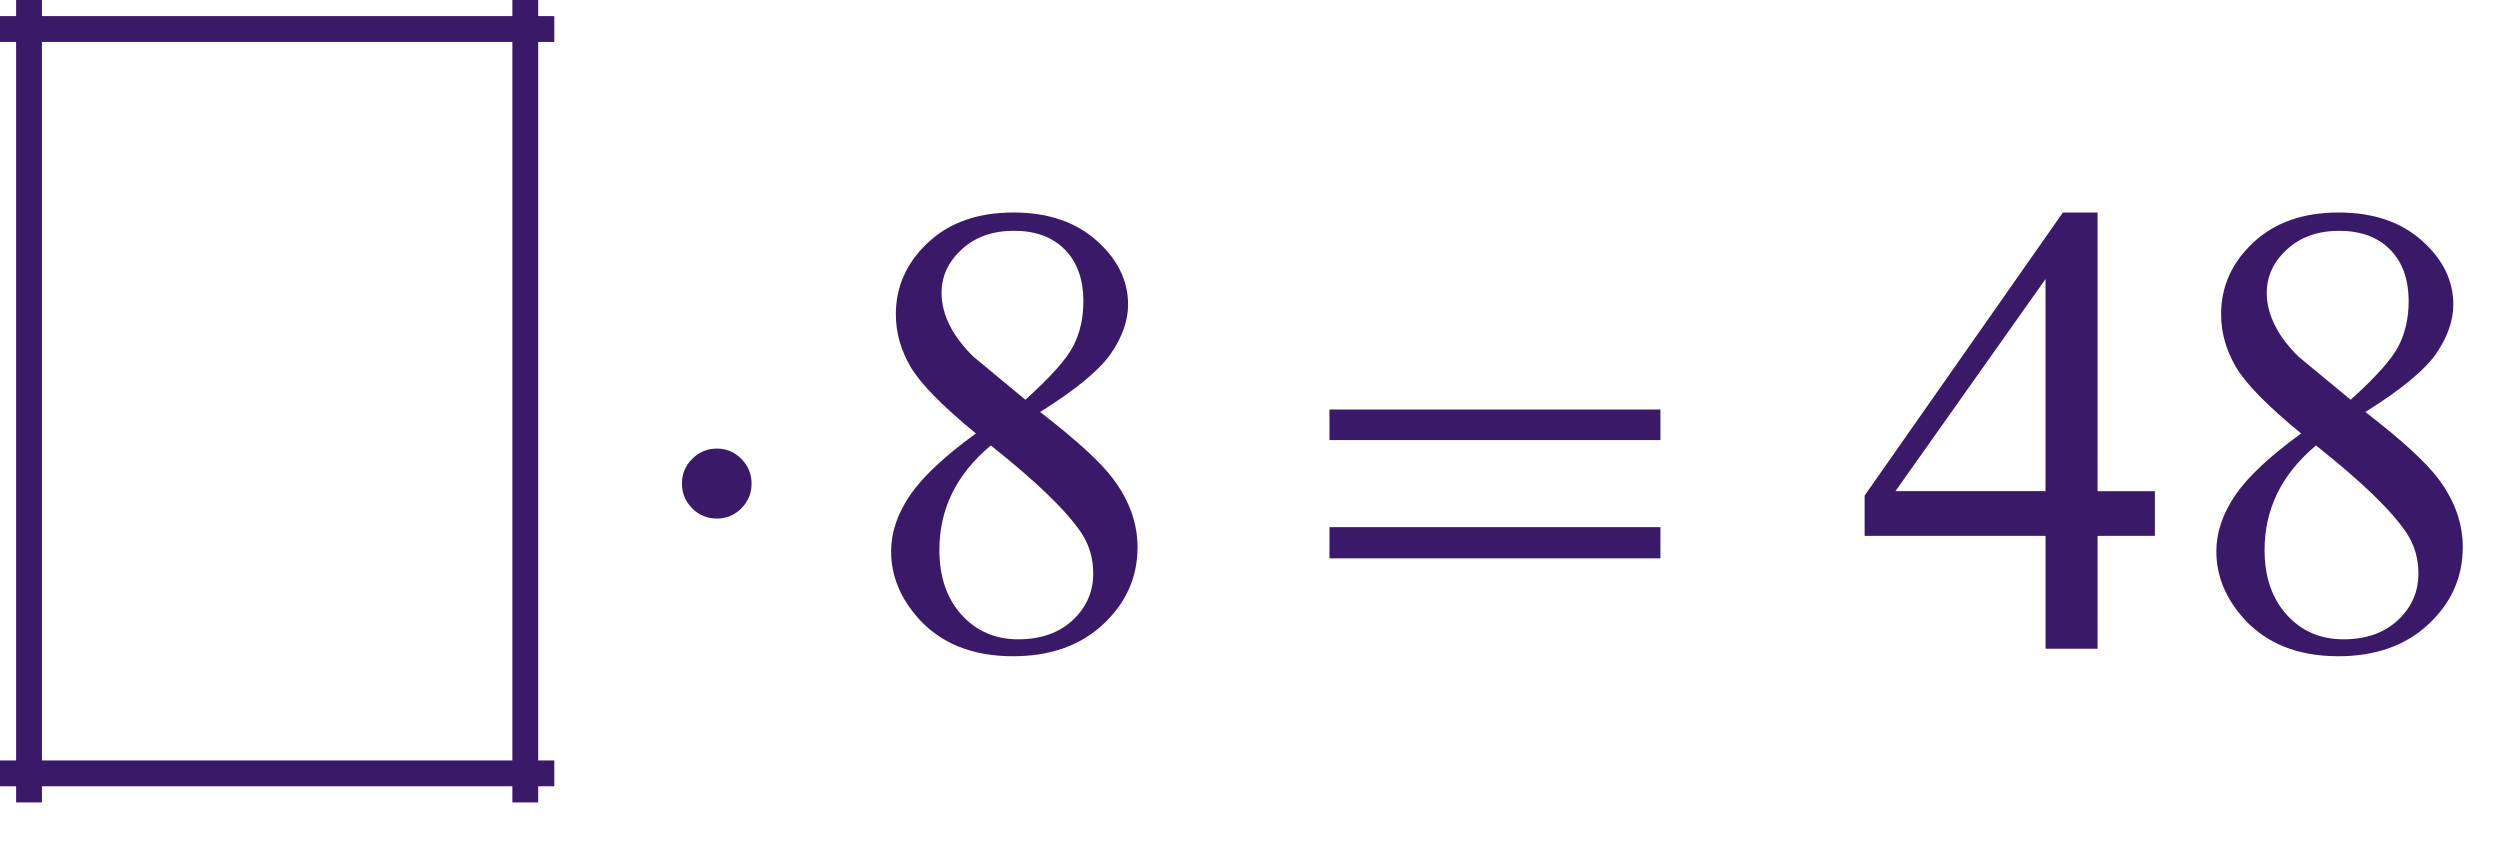 <?xml version="1.0" encoding="iso-8859-1"?>
<!-- Generator: Adobe Illustrator 16.0.0, SVG Export Plug-In . SVG Version: 6.00 Build 0)  -->
<!DOCTYPE svg PUBLIC "-//W3C//DTD SVG 1.1//EN" "http://www.w3.org/Graphics/SVG/1.1/DTD/svg11.dtd">
<svg version="1.1" id="Lager_1" xmlns="http://www.w3.org/2000/svg" xmlns:xlink="http://www.w3.org/1999/xlink" x="0px" y="0px"
	 width="48.412px" height="16.396px" viewBox="0 0 48.412 16.396" style="enable-background:new 0 0 48.412 16.396;"
	 xml:space="preserve">
<g>
	
		<line style="fill:none;stroke:#3A1968;stroke-width:0.5;stroke-linecap:square;stroke-miterlimit:10;" x1="0.562" y1="0.25" x2="0.562" y2="15.289"/>
	
		<line style="fill:none;stroke:#3A1968;stroke-width:0.5;stroke-linecap:square;stroke-miterlimit:10;" x1="10.172" y1="0.25" x2="10.172" y2="15.289"/>
	
		<line style="fill:none;stroke:#3A1968;stroke-width:0.5;stroke-linecap:square;stroke-miterlimit:10;" x1="0.25" y1="0.562" x2="10.484" y2="0.562"/>
	
		<line style="fill:none;stroke:#3A1968;stroke-width:0.5;stroke-linecap:square;stroke-miterlimit:10;" x1="0.25" y1="14.976" x2="10.484" y2="14.976"/>
	<g>
		<path style="fill:#3A1968;" d="M18.898,8.394c-0.655-0.537-1.077-0.968-1.267-1.294c-0.189-0.325-0.283-0.663-0.283-1.013
			c0-0.537,0.207-1,0.622-1.389s0.967-0.583,1.654-0.583c0.667,0,1.204,0.181,1.611,0.543c0.406,0.362,0.61,0.775,0.61,1.239
			c0,0.309-0.11,0.625-0.33,0.946c-0.22,0.321-0.677,0.7-1.373,1.135c0.716,0.554,1.19,0.989,1.422,1.307
			c0.31,0.415,0.464,0.853,0.464,1.312c0,0.581-0.222,1.079-0.665,1.492s-1.025,0.619-1.745,0.619c-0.786,0-1.398-0.246-1.838-0.738
			c-0.35-0.395-0.524-0.826-0.524-1.294c0-0.366,0.123-0.729,0.369-1.09C17.872,9.228,18.296,8.83,18.898,8.394z M19.186,8.626
			c-0.338,0.285-0.588,0.595-0.751,0.931s-0.244,0.699-0.244,1.09c0,0.524,0.144,0.944,0.431,1.26
			c0.286,0.315,0.651,0.473,1.096,0.473c0.439,0,0.791-0.124,1.056-0.372s0.396-0.549,0.396-0.903c0-0.293-0.077-0.555-0.231-0.787
			C20.648,9.885,20.064,9.322,19.186,8.626z M19.856,7.741c0.488-0.439,0.798-0.786,0.928-1.041
			c0.131-0.254,0.195-0.542,0.195-0.864c0-0.427-0.12-0.762-0.359-1.004c-0.24-0.242-0.568-0.363-0.983-0.363
			s-0.753,0.12-1.013,0.36c-0.261,0.24-0.391,0.521-0.391,0.843c0,0.211,0.054,0.423,0.161,0.635
			c0.108,0.211,0.262,0.413,0.461,0.604L19.856,7.741z"/>
		<path style="fill:#3A1968;" d="M41.729,9.511v0.866h-1.11v2.186h-1.007v-2.186h-3.504V9.596l3.839-5.48h0.672v5.396H41.729z
			 M39.611,9.511V5.404l-2.906,4.107H39.611z"/>
		<path style="fill:#3A1968;" d="M44.561,8.394c-0.655-0.537-1.077-0.968-1.267-1.294c-0.188-0.325-0.283-0.663-0.283-1.013
			c0-0.537,0.207-1,0.622-1.389s0.967-0.583,1.654-0.583c0.667,0,1.204,0.181,1.611,0.543c0.407,0.362,0.61,0.775,0.61,1.239
			c0,0.309-0.11,0.625-0.329,0.946c-0.221,0.321-0.678,0.7-1.374,1.135c0.717,0.554,1.19,0.989,1.423,1.307
			c0.309,0.415,0.463,0.853,0.463,1.312c0,0.581-0.222,1.079-0.665,1.492s-1.025,0.619-1.745,0.619
			c-0.785,0-1.398-0.246-1.838-0.738c-0.35-0.395-0.524-0.826-0.524-1.294c0-0.366,0.123-0.729,0.369-1.09
			C43.534,9.228,43.959,8.83,44.561,8.394z M44.848,8.626c-0.338,0.285-0.588,0.595-0.751,0.931
			c-0.162,0.336-0.244,0.699-0.244,1.09c0,0.524,0.144,0.944,0.431,1.26s0.652,0.473,1.096,0.473c0.439,0,0.791-0.124,1.056-0.372
			s0.396-0.549,0.396-0.903c0-0.293-0.077-0.555-0.231-0.787C46.311,9.885,45.727,9.322,44.848,8.626z M45.52,7.741
			c0.488-0.439,0.797-0.786,0.928-1.041c0.13-0.254,0.195-0.542,0.195-0.864c0-0.427-0.12-0.762-0.36-1.004S45.715,4.47,45.299,4.47
			c-0.414,0-0.752,0.12-1.013,0.36c-0.261,0.24-0.391,0.521-0.391,0.843c0,0.211,0.054,0.423,0.162,0.635
			c0.107,0.211,0.261,0.413,0.46,0.604L45.52,7.741z"/>
	</g>
	<g>
		<path style="fill:#3A1968;" d="M14.554,9.365c0,0.188-0.066,0.347-0.198,0.479c-0.132,0.132-0.29,0.198-0.473,0.198
			c-0.188,0-0.348-0.066-0.479-0.198c-0.132-0.133-0.198-0.292-0.198-0.479s0.066-0.347,0.198-0.479
			c0.132-0.133,0.292-0.199,0.479-0.199c0.183,0,0.341,0.066,0.473,0.199C14.487,9.018,14.554,9.177,14.554,9.365z"/>
		<path style="fill:#3A1968;" d="M25.745,7.93h6.409v0.592h-6.409V7.93z M25.745,10.208h6.409v0.604h-6.409V10.208z"/>
	</g>
</g>
<g id="theGroup">
</g>
</svg>
